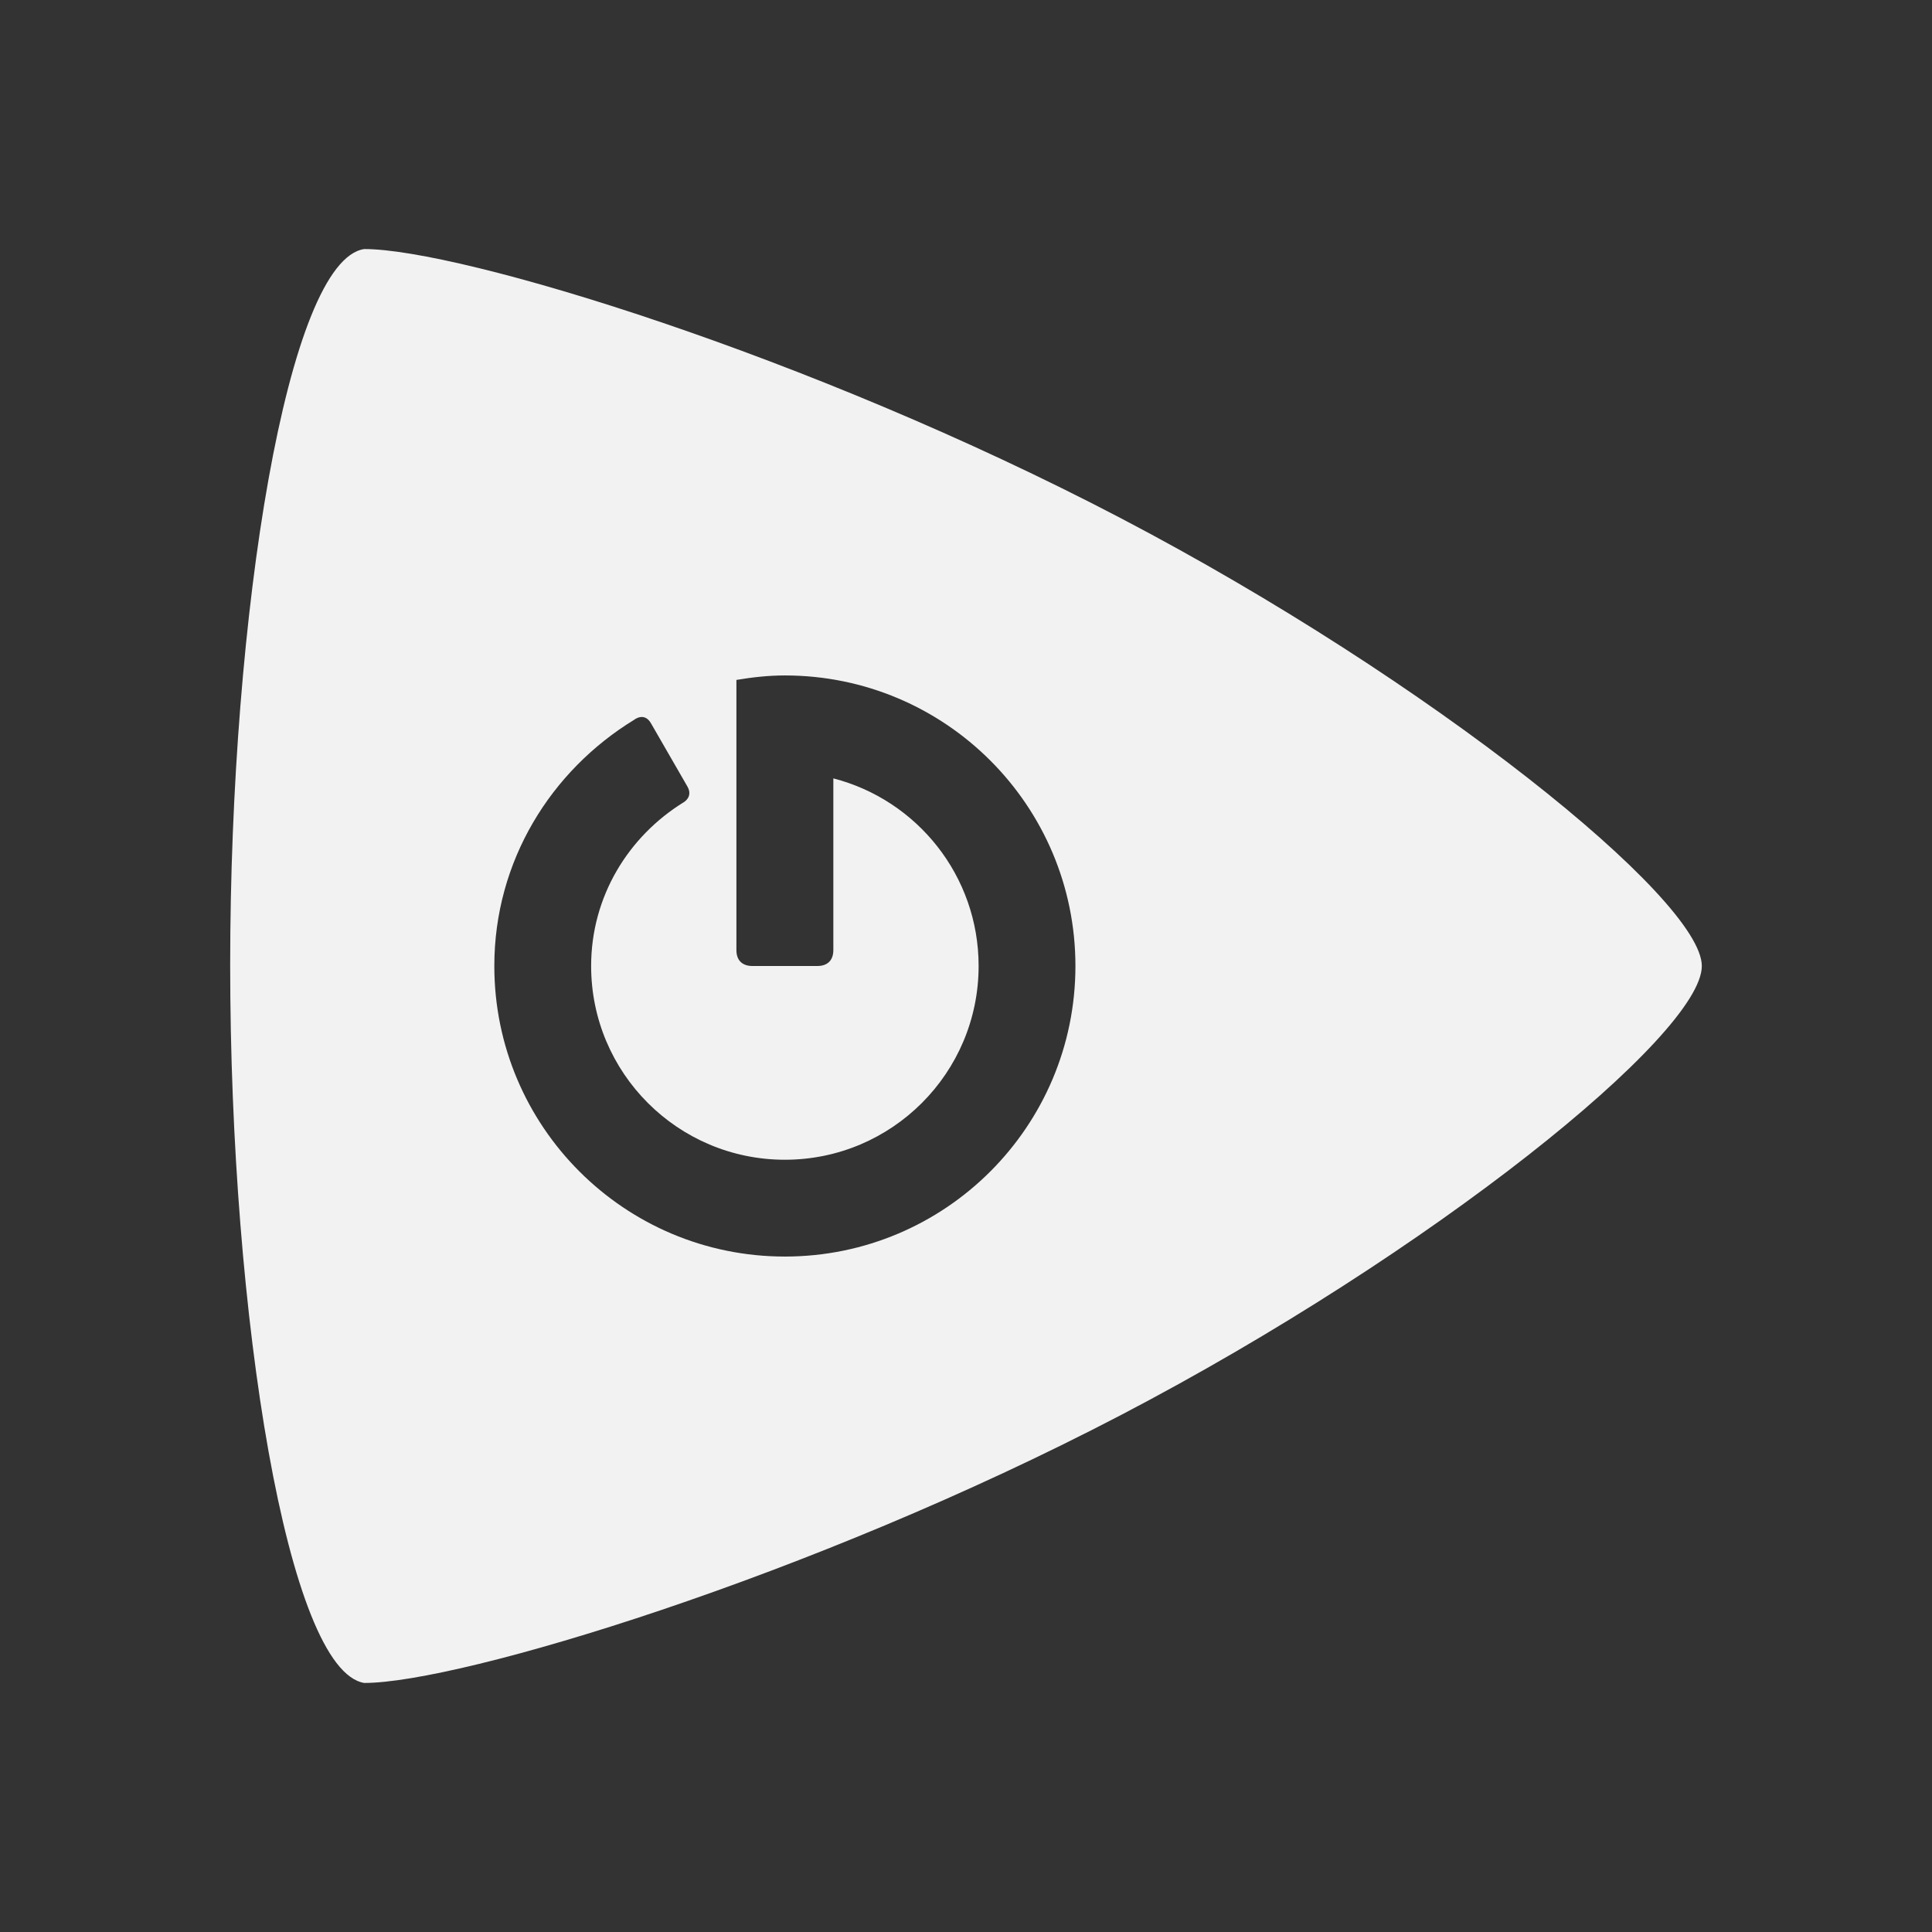 <?xml version="1.0" encoding="UTF-8" standalone="no"?>
<!-- Created with Inkscape (http://www.inkscape.org/) -->

<svg
   xmlns:dc="http://purl.org/dc/elements/1.1/"
   xmlns:cc="http://creativecommons.org/ns#"
   xmlns:rdf="http://www.w3.org/1999/02/22-rdf-syntax-ns#"
   xmlns:svg="http://www.w3.org/2000/svg"
   xmlns="http://www.w3.org/2000/svg"
   xmlns:xlink="http://www.w3.org/1999/xlink"
   xmlns:sodipodi="http://sodipodi.sourceforge.net/DTD/sodipodi-0.dtd"
   xmlns:inkscape="http://www.inkscape.org/namespaces/inkscape"
   width="512"
   height="512"
   id="svg3003"
   version="1.1"
   inkscape:version="0.48.4 r9939"
   sodipodi:docname="ic_menu_logo.svg"
   inkscape:export-xdpi="90"
   inkscape:export-ydpi="90">
  <rect width="100%" height="100%" fill="#333333" stroke="none"/>
  <defs
     id="defs3005" />
  <sodipodi:namedview
     id="base"
     pagecolor="#5a5a5a"
     bordercolor="#666666"
     borderopacity="1.0"
     inkscape:pageopacity="0"
     inkscape:pageshadow="2"
     inkscape:zoom="1.1476675"
     inkscape:cx="132.90489"
     inkscape:cy="256.93041"
     inkscape:document-units="px"
     inkscape:current-layer="layer1"
     showgrid="false"
     inkscape:window-width="1920"
     inkscape:window-height="1018"
     inkscape:window-x="-8"
     inkscape:window-y="-8"
     inkscape:window-maximized="1"
     inkscape:snap-global="false"
     showguides="true">
    <inkscape:grid
       type="xygrid"
       id="grid4292"
       empspacing="5"
       visible="true"
       enabled="true"
       snapvisiblegridlinesonly="true" />
  </sodipodi:namedview>
  <g
     inkscape:label="Layer 1"
     inkscape:groupmode="layer"
     id="layer1"
     transform="translate(0,-540.362)">
    <path
       style="fill:#f2f2f2;fill-opacity:1;stroke:none"
       d="M 96.531 66 C 76.27 68.98 60.998 162.318 61 255.75 C 61.002 349.182 76.276 442.707 96.531 446 C 121.863 446 214.781 417.949 297.062 375 C 379.344 332.051 451 274.217 451 256 C 451 238.254 379.338 180.404 297.062 137.344 C 214.154 93.953 121.887 66 96.531 66 z M 208 179 C 250.526 179 285 213.474 285 256 C 285 298.526 250.526 333 208 333 C 165.474 333 131 298.526 131 256 C 131 228.211 145.973 204.256 168.062 190.75 C 168.062 190.75 170.728 188.587 172.5 191.656 C 179.24 203.33 179.007 202.951 182.156 208.406 C 183.775 211.21 181.156 212.625 181.156 212.625 C 166.546 221.652 156.656 237.562 156.656 256 C 156.656 284.351 179.649 307.344 208 307.344 C 236.351 307.344 259.344 284.351 259.344 256 C 259.344 232.079 242.986 211.978 220.844 206.281 L 220.844 251.781 C 220.844 254.684 219.092 256 216.625 256 L 199.375 256 C 196.908 256 195.156 254.684 195.156 251.781 L 195.156 223.5 L 195.156 206.281 L 195.156 180.188 C 199.343 179.483 203.613 179 208 179 z "
       transform="translate(0,540.362)"
       id="rect3011-7" />
  </g>
</svg>
